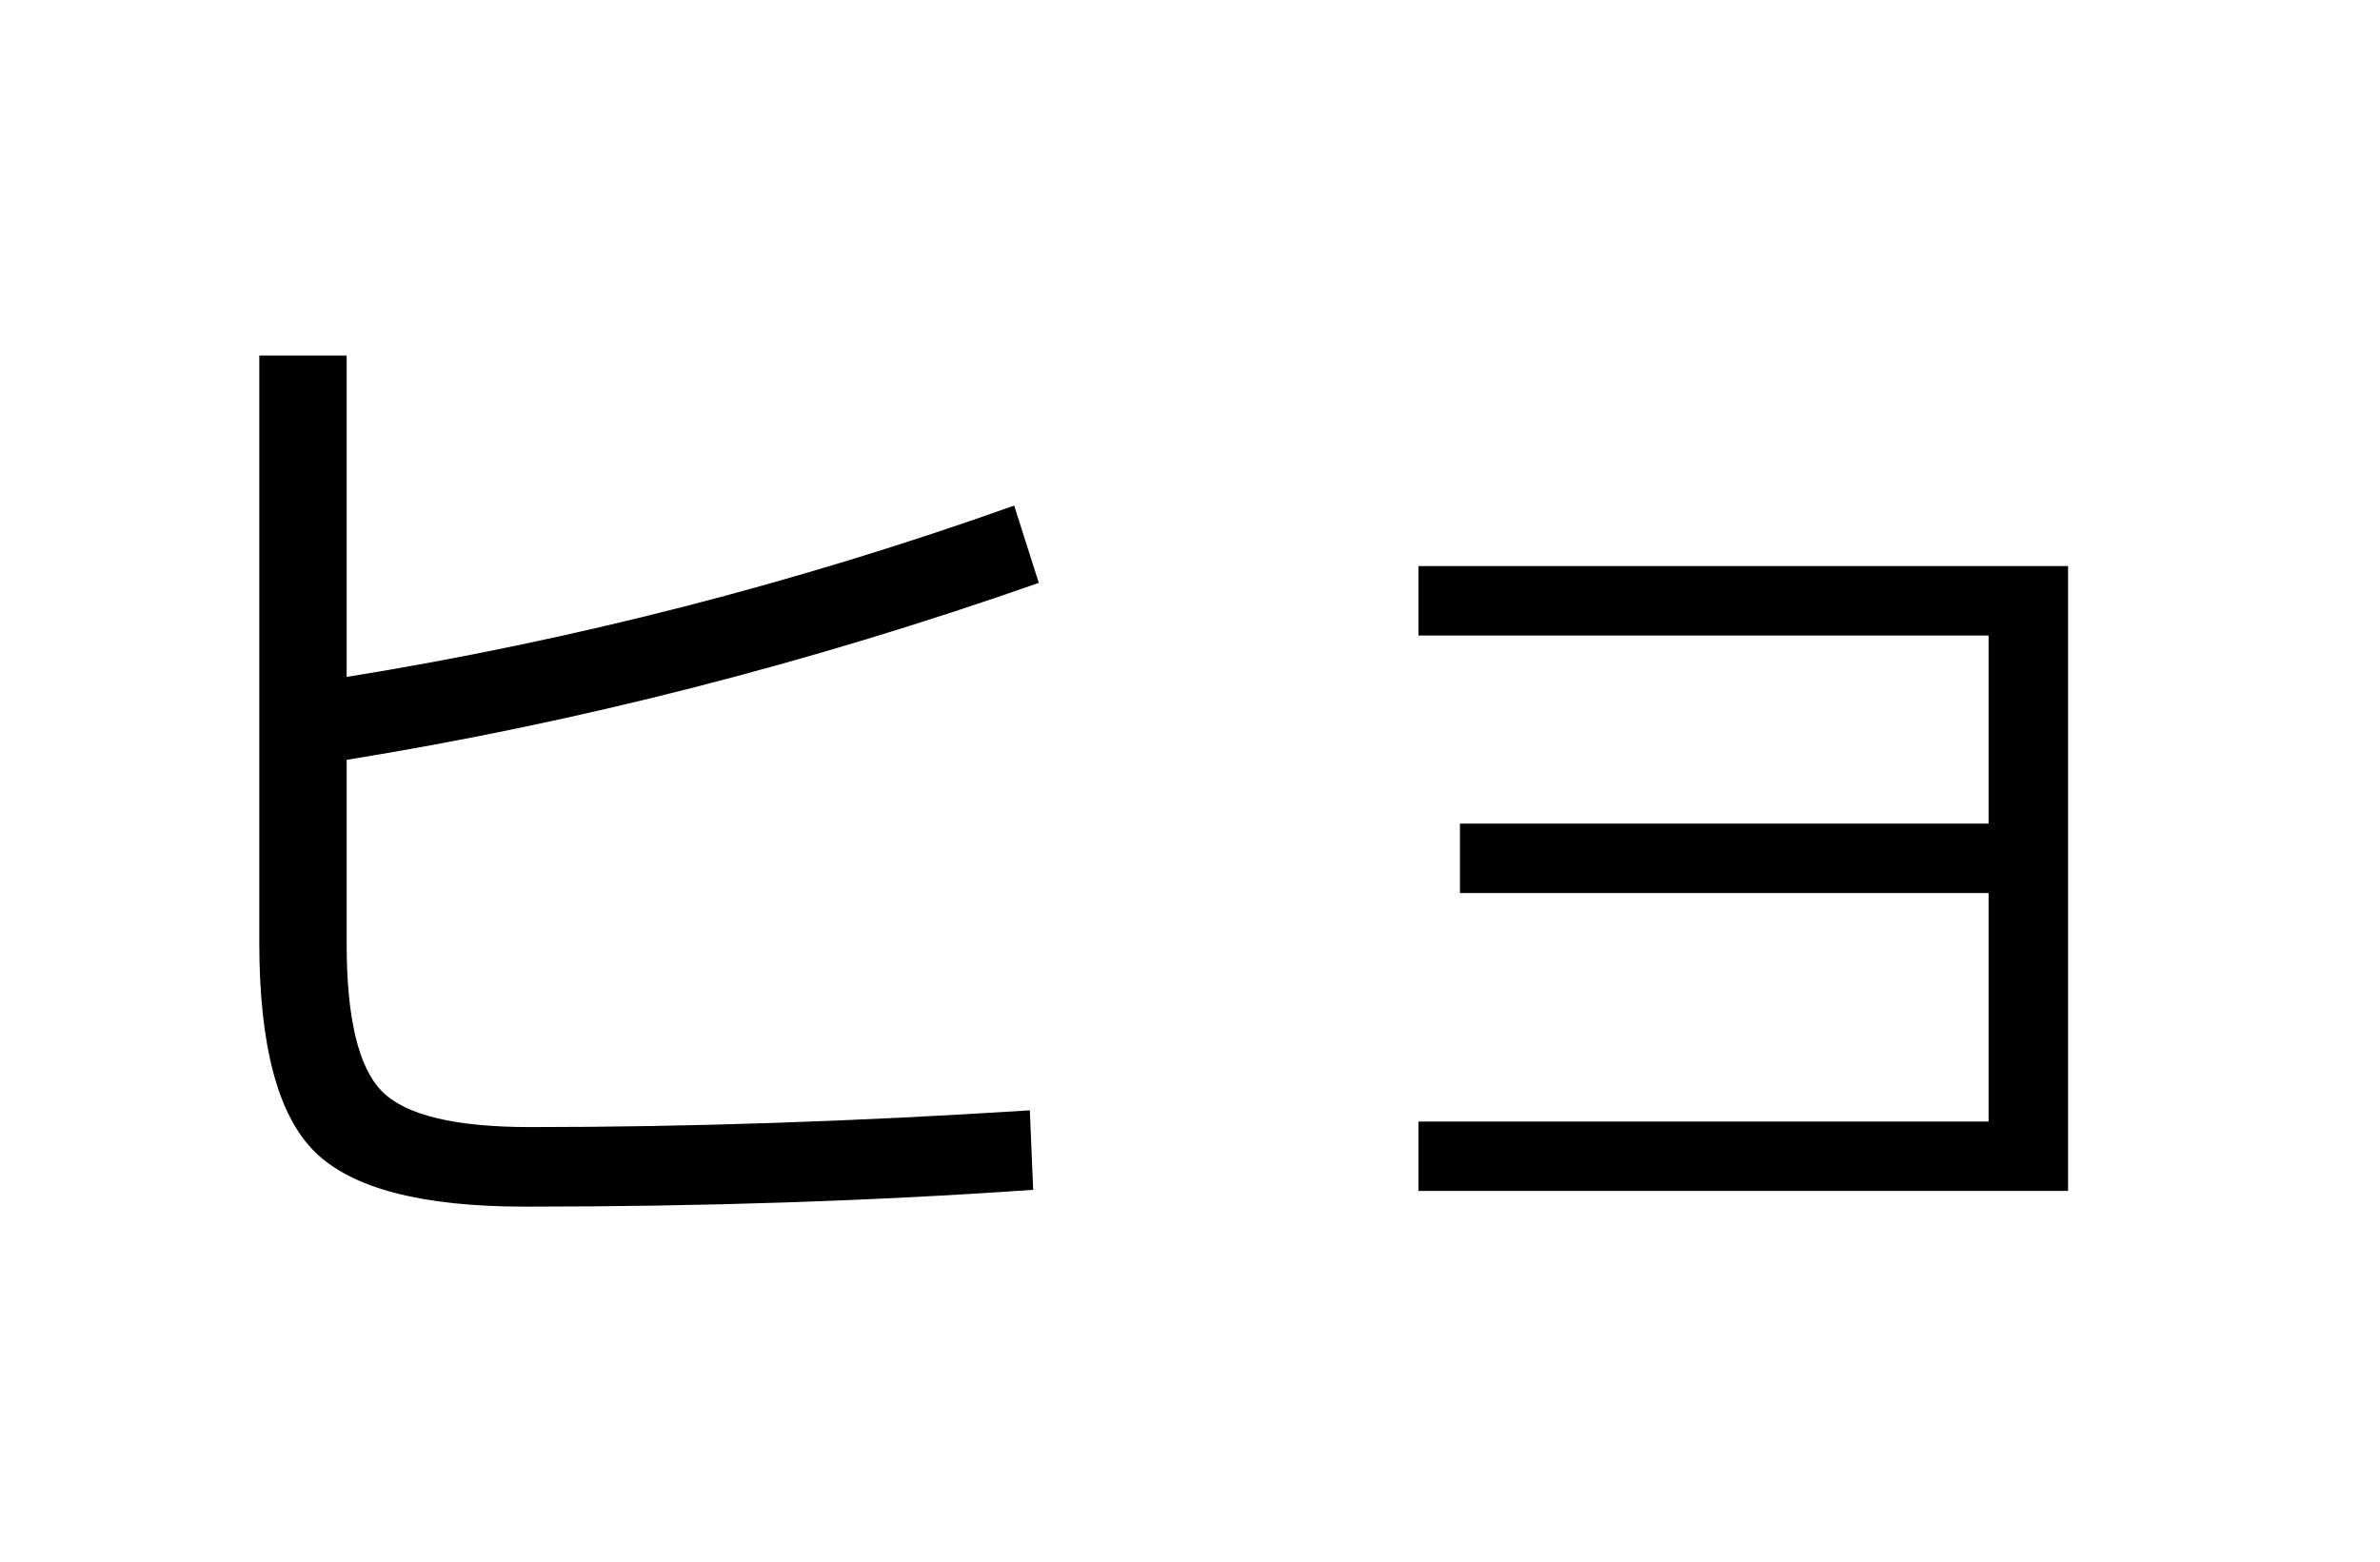 <?xml version="1.0" encoding="UTF-8"?>
<svg xmlns="http://www.w3.org/2000/svg" xmlns:xlink="http://www.w3.org/1999/xlink" width="544pt" height="357pt" viewBox="0 0 544 357" version="1.1">
<defs>
<g>
<symbol overflow="visible" id="glyph0-0">
<path style="stroke:none;" d="M 8.453 0 L 8.453 -170.5 L 93.703 -170.5 L 93.703 0 Z M 16.891 -8.453 L 85.25 -8.453 L 85.25 -162.047 L 16.891 -162.047 Z M 16.891 -8.453 "/>
</symbol>
<symbol overflow="visible" id="glyph0-1">
<path style="stroke:none;" d="M 63.234 -190.719 L 63.234 -117.25 C 115.117 -125.613 165.977 -138.672 215.812 -156.422 L 221.438 -138.75 C 168.875 -120.32 116.141 -106.836 63.234 -98.297 L 63.234 -56.312 C 63.234 -39.25 65.922 -27.988 71.297 -22.531 C 76.672 -17.07 87.977 -14.344 105.219 -14.344 C 141.395 -14.344 179.453 -15.617 219.391 -18.172 L 220.156 0 C 183.469 2.562 144.727 3.844 103.938 3.844 C 80.383 3.844 64.383 -0.336 55.938 -8.703 C 47.488 -17.066 43.266 -33.023 43.266 -56.578 L 43.266 -190.719 Z M 63.234 -190.719 "/>
</symbol>
<symbol overflow="visible" id="glyph0-2">
<path style="stroke:none;" d="M 52.219 -142.594 L 200.703 -142.594 L 200.703 0.25 L 52.219 0.25 L 52.219 -15.609 L 182.531 -15.609 L 182.531 -67.844 L 61.703 -67.844 L 61.703 -83.719 L 182.531 -83.719 L 182.531 -126.719 L 52.219 -126.719 Z M 52.219 -142.594 "/>
</symbol>
</g>
</defs>
<g id="surface1">
<rect x="0" y="0" width="544" height="357" style="fill:rgb(100%,100%,100%);fill-opacity:1;stroke:none;"/>
<g style="fill:rgb(0%,0%,0%);fill-opacity:1;">
  <use xlink:href="#glyph0-1" x="16" y="272"/>
  <use xlink:href="#glyph0-2" x="272" y="272"/>
</g>
</g>
</svg>
